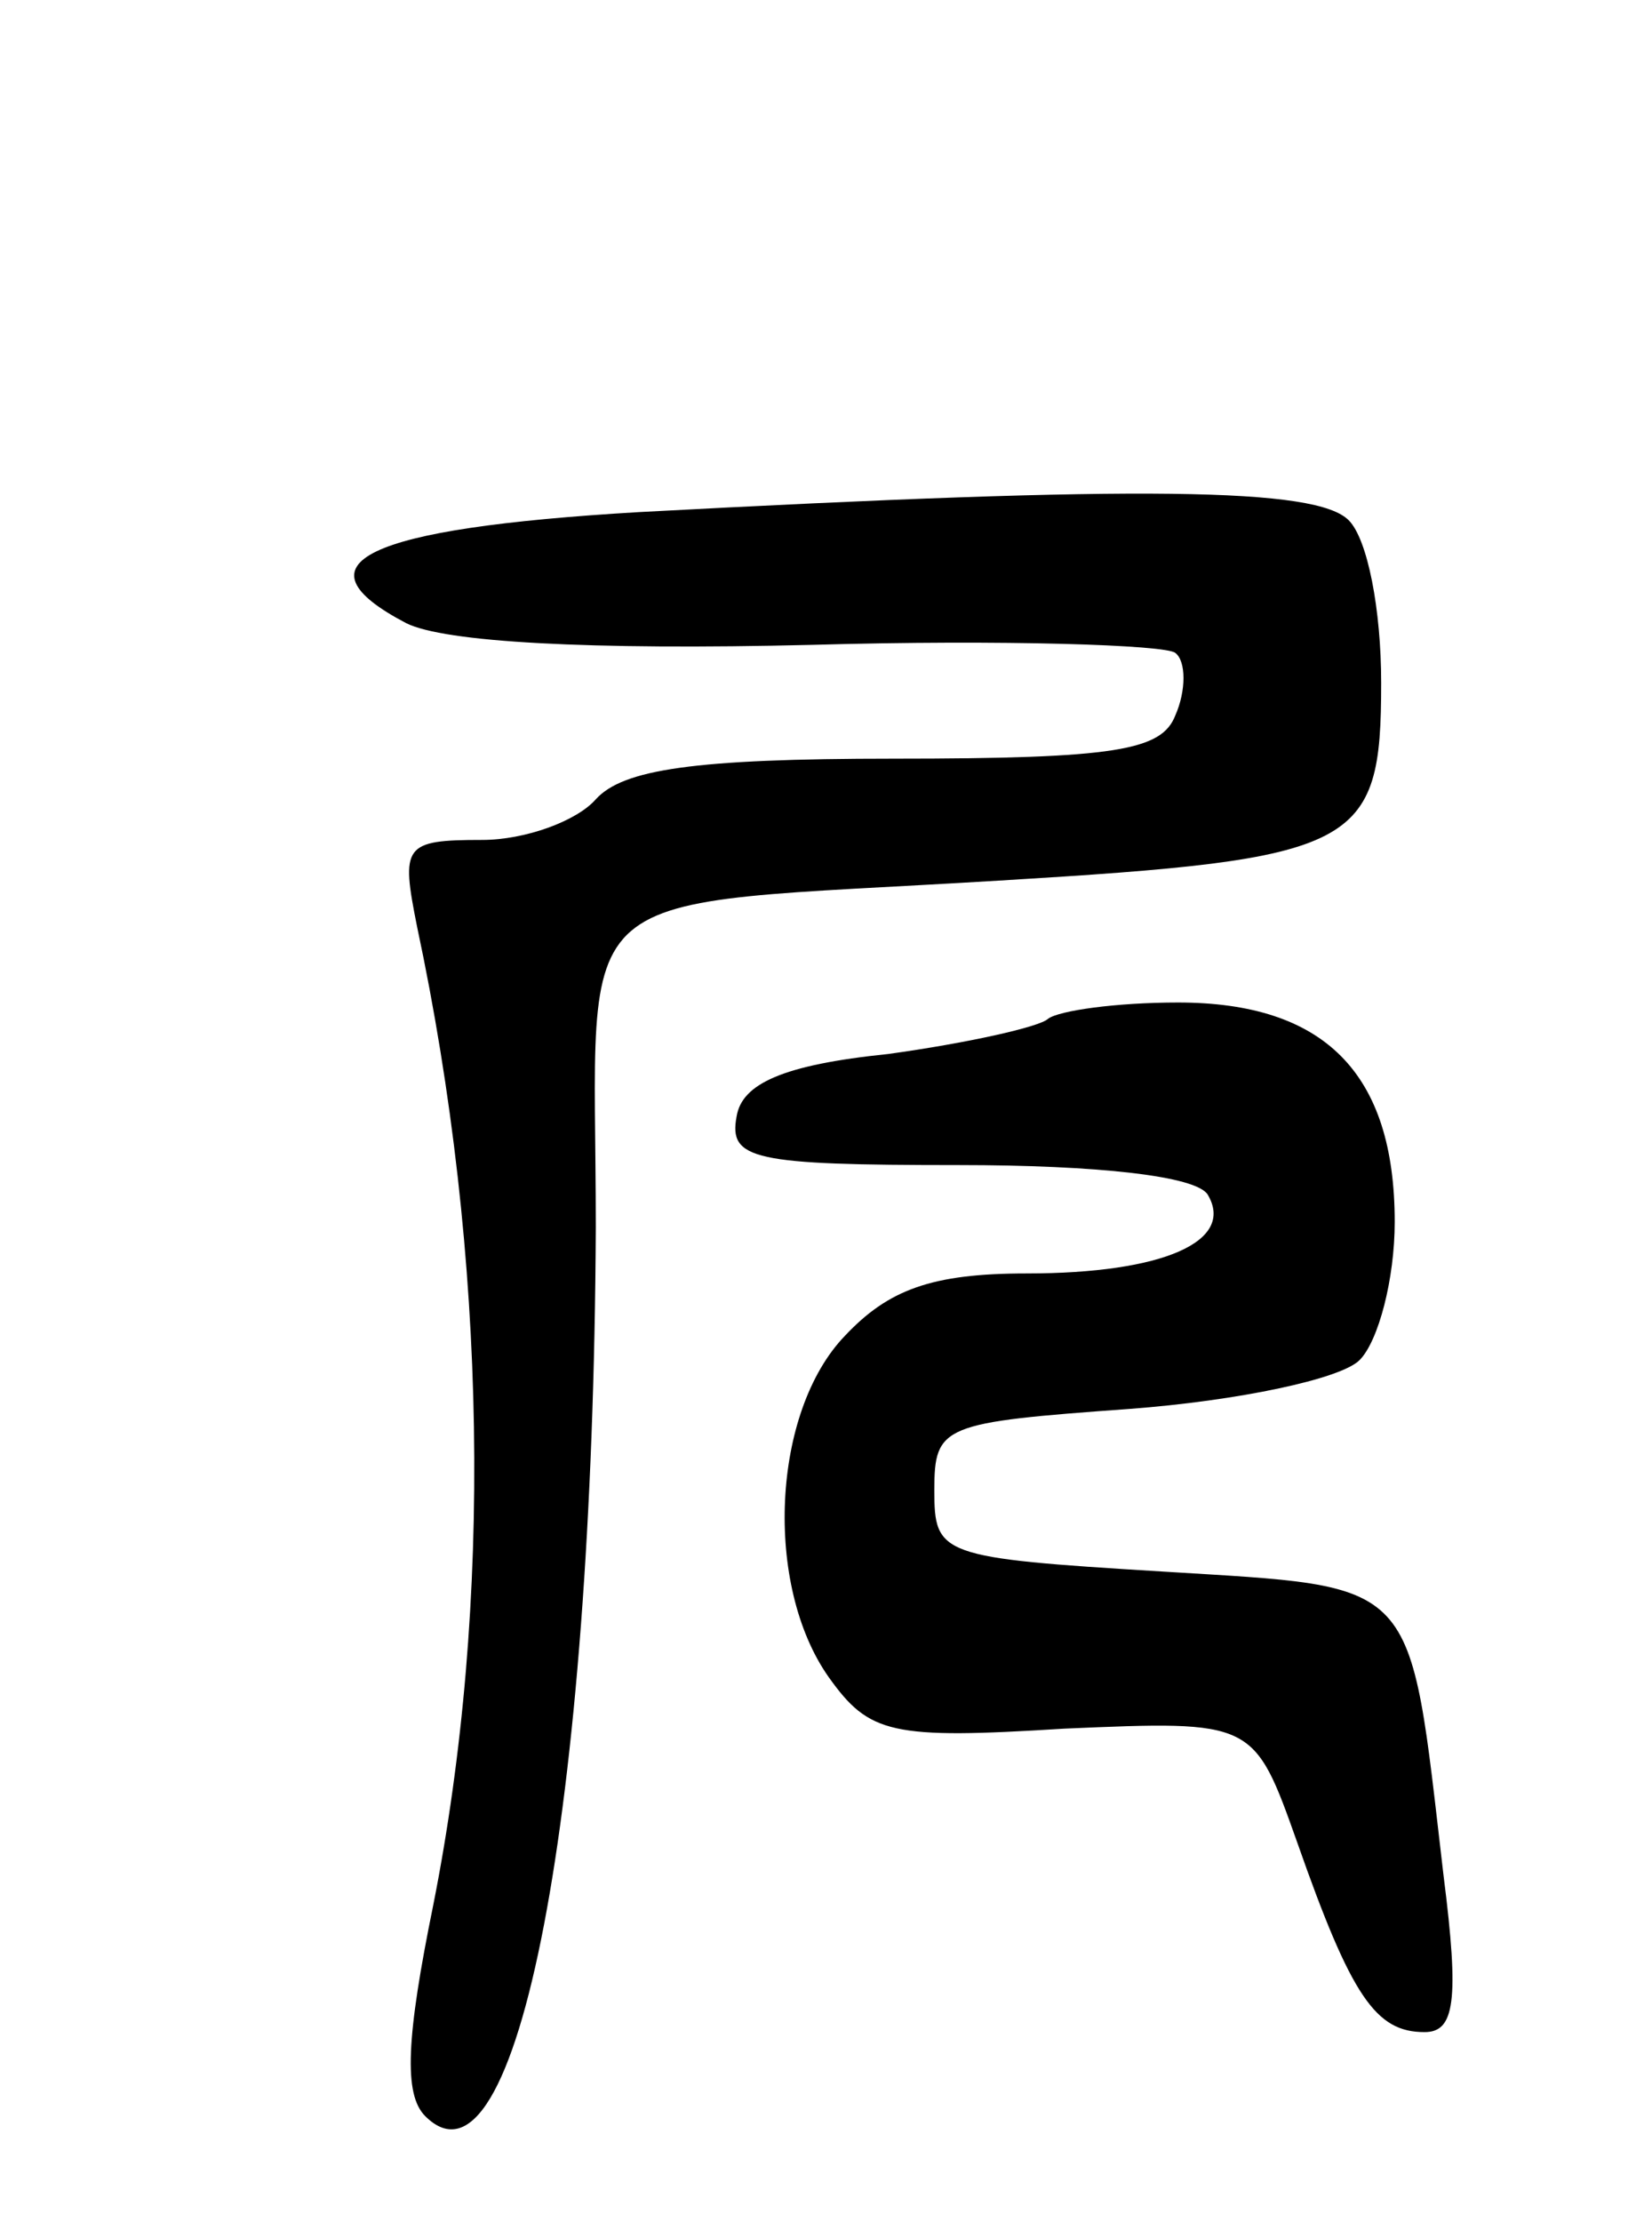 <svg version="1.0" xmlns="http://www.w3.org/2000/svg"
 width="61pt" height="82pt" viewBox="0 0 61 82"
 preserveAspectRatio="xMidYMid meet">
<g transform="translate(0,82) scale(0.1,-0.1)"
fill="#000000" stroke="none">
<path d="M236 631 c-102 -6 -128 -19 -86 -41 14 -7 67 -10 150 -8 70 2 131 0
134 -3 4 -3 4 -14 0 -23 -5 -13 -22 -16 -104 -16 -74 0 -100 -4 -110 -15 -7
-8 -26 -15 -42 -15 -29 0 -30 -2 -24 -32 26 -122 28 -250 6 -361 -10 -49 -11
-70 -3 -78 34 -34 62 113 63 328 0 131 -15 118 149 128 133 8 141 12 141 73 0
27 -5 53 -12 60 -12 12 -75 13 -262 3z"/>
<path d="M387 444 c-3 -3 -30 -9 -59 -13 -39 -4 -54 -11 -56 -23 -3 -16 6 -18
82 -18 51 0 88 -4 92 -11 10 -17 -16 -29 -67 -29 -35 0 -51 -6 -67 -23 -27
-28 -30 -92 -6 -126 15 -21 23 -23 87 -19 70 3 70 3 86 -42 20 -57 29 -70 47
-70 11 0 13 11 7 58 -13 111 -8 106 -104 112 -82 5 -84 6 -84 30 0 24 3 25 72
30 40 3 78 11 85 18 7 7 13 30 13 51 0 55 -26 81 -80 81 -23 0 -44 -3 -48 -6z"/>
</g>
</svg>
